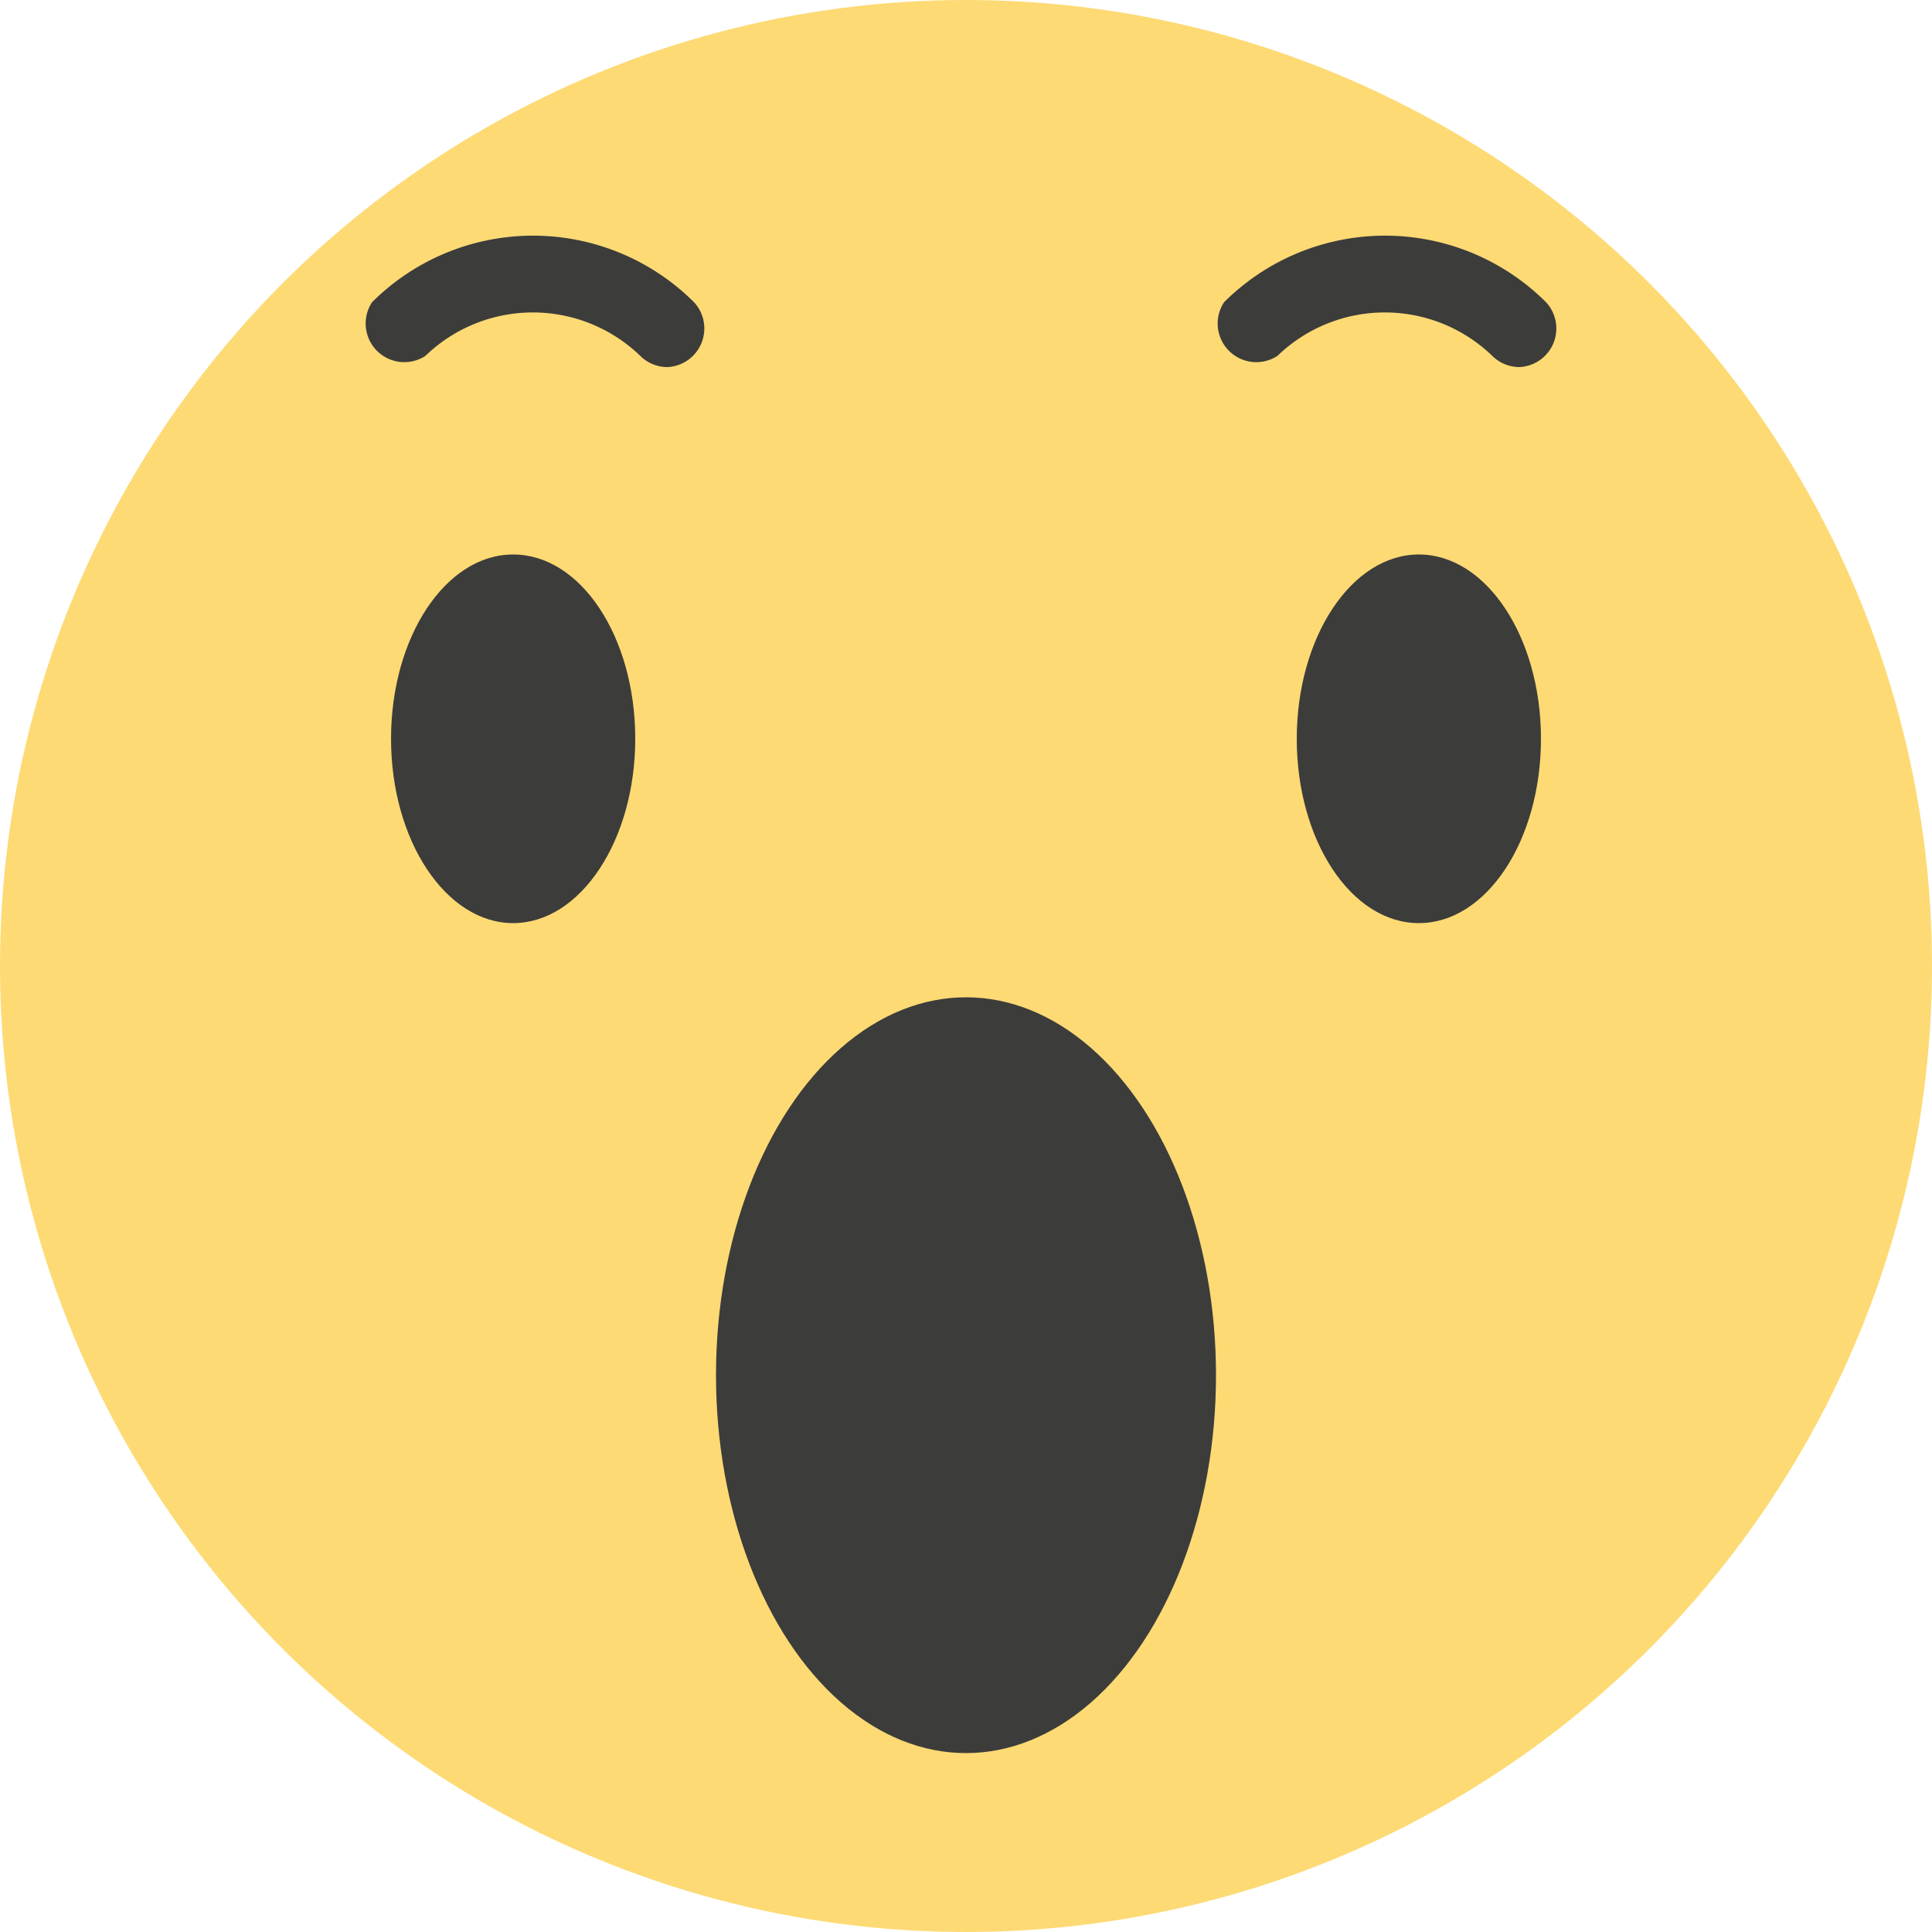 <svg id="Capa_1" data-name="Capa 1" xmlns="http://www.w3.org/2000/svg" viewBox="0 0 50 50"><defs><style>.cls-1{fill:#fdda74;}.cls-2{fill:#3c3c3b;}</style></defs><title>Mesa de trabajo 5</title><circle id="_Trazado_" data-name="&lt;Trazado&gt;" class="cls-1" cx="25" cy="25" r="25"/><ellipse id="_Trazado_2" data-name="&lt;Trazado&gt;" class="cls-2" cx="25" cy="35.59" rx="6.47" ry="9.78"/><g id="_Grupo_" data-name="&lt;Grupo&gt;"><path id="_Trazado_3" data-name="&lt;Trazado&gt;" class="cls-2" d="M16.44,19.12c0,2.63-1.42,4.77-3.16,4.77s-3.16-2.14-3.16-4.77,1.41-4.77,3.16-4.77S16.44,16.48,16.44,19.12Z"/><path id="_Trazado_4" data-name="&lt;Trazado&gt;" class="cls-2" d="M39.88,19.12c0,2.63-1.41,4.77-3.16,4.77s-3.16-2.14-3.16-4.77,1.42-4.77,3.16-4.77S39.88,16.48,39.88,19.12Z"/><path id="_Trazado_5" data-name="&lt;Trazado&gt;" class="cls-2" d="M17.27,9.5a1,1,0,0,1-.7-.29,4,4,0,0,0-5.56,0A1,1,0,0,1,9.63,7.82a5.9,5.9,0,0,1,8.33,0,1,1,0,0,1-.69,1.68Z"/><path id="_Trazado_6" data-name="&lt;Trazado&gt;" class="cls-2" d="M39.32,9.5a1,1,0,0,1-.7-.29,4,4,0,0,0-5.56,0,1,1,0,0,1-1.38-1.39,5.9,5.9,0,0,1,8.33,0,1,1,0,0,1-.69,1.68Z"/></g></svg>